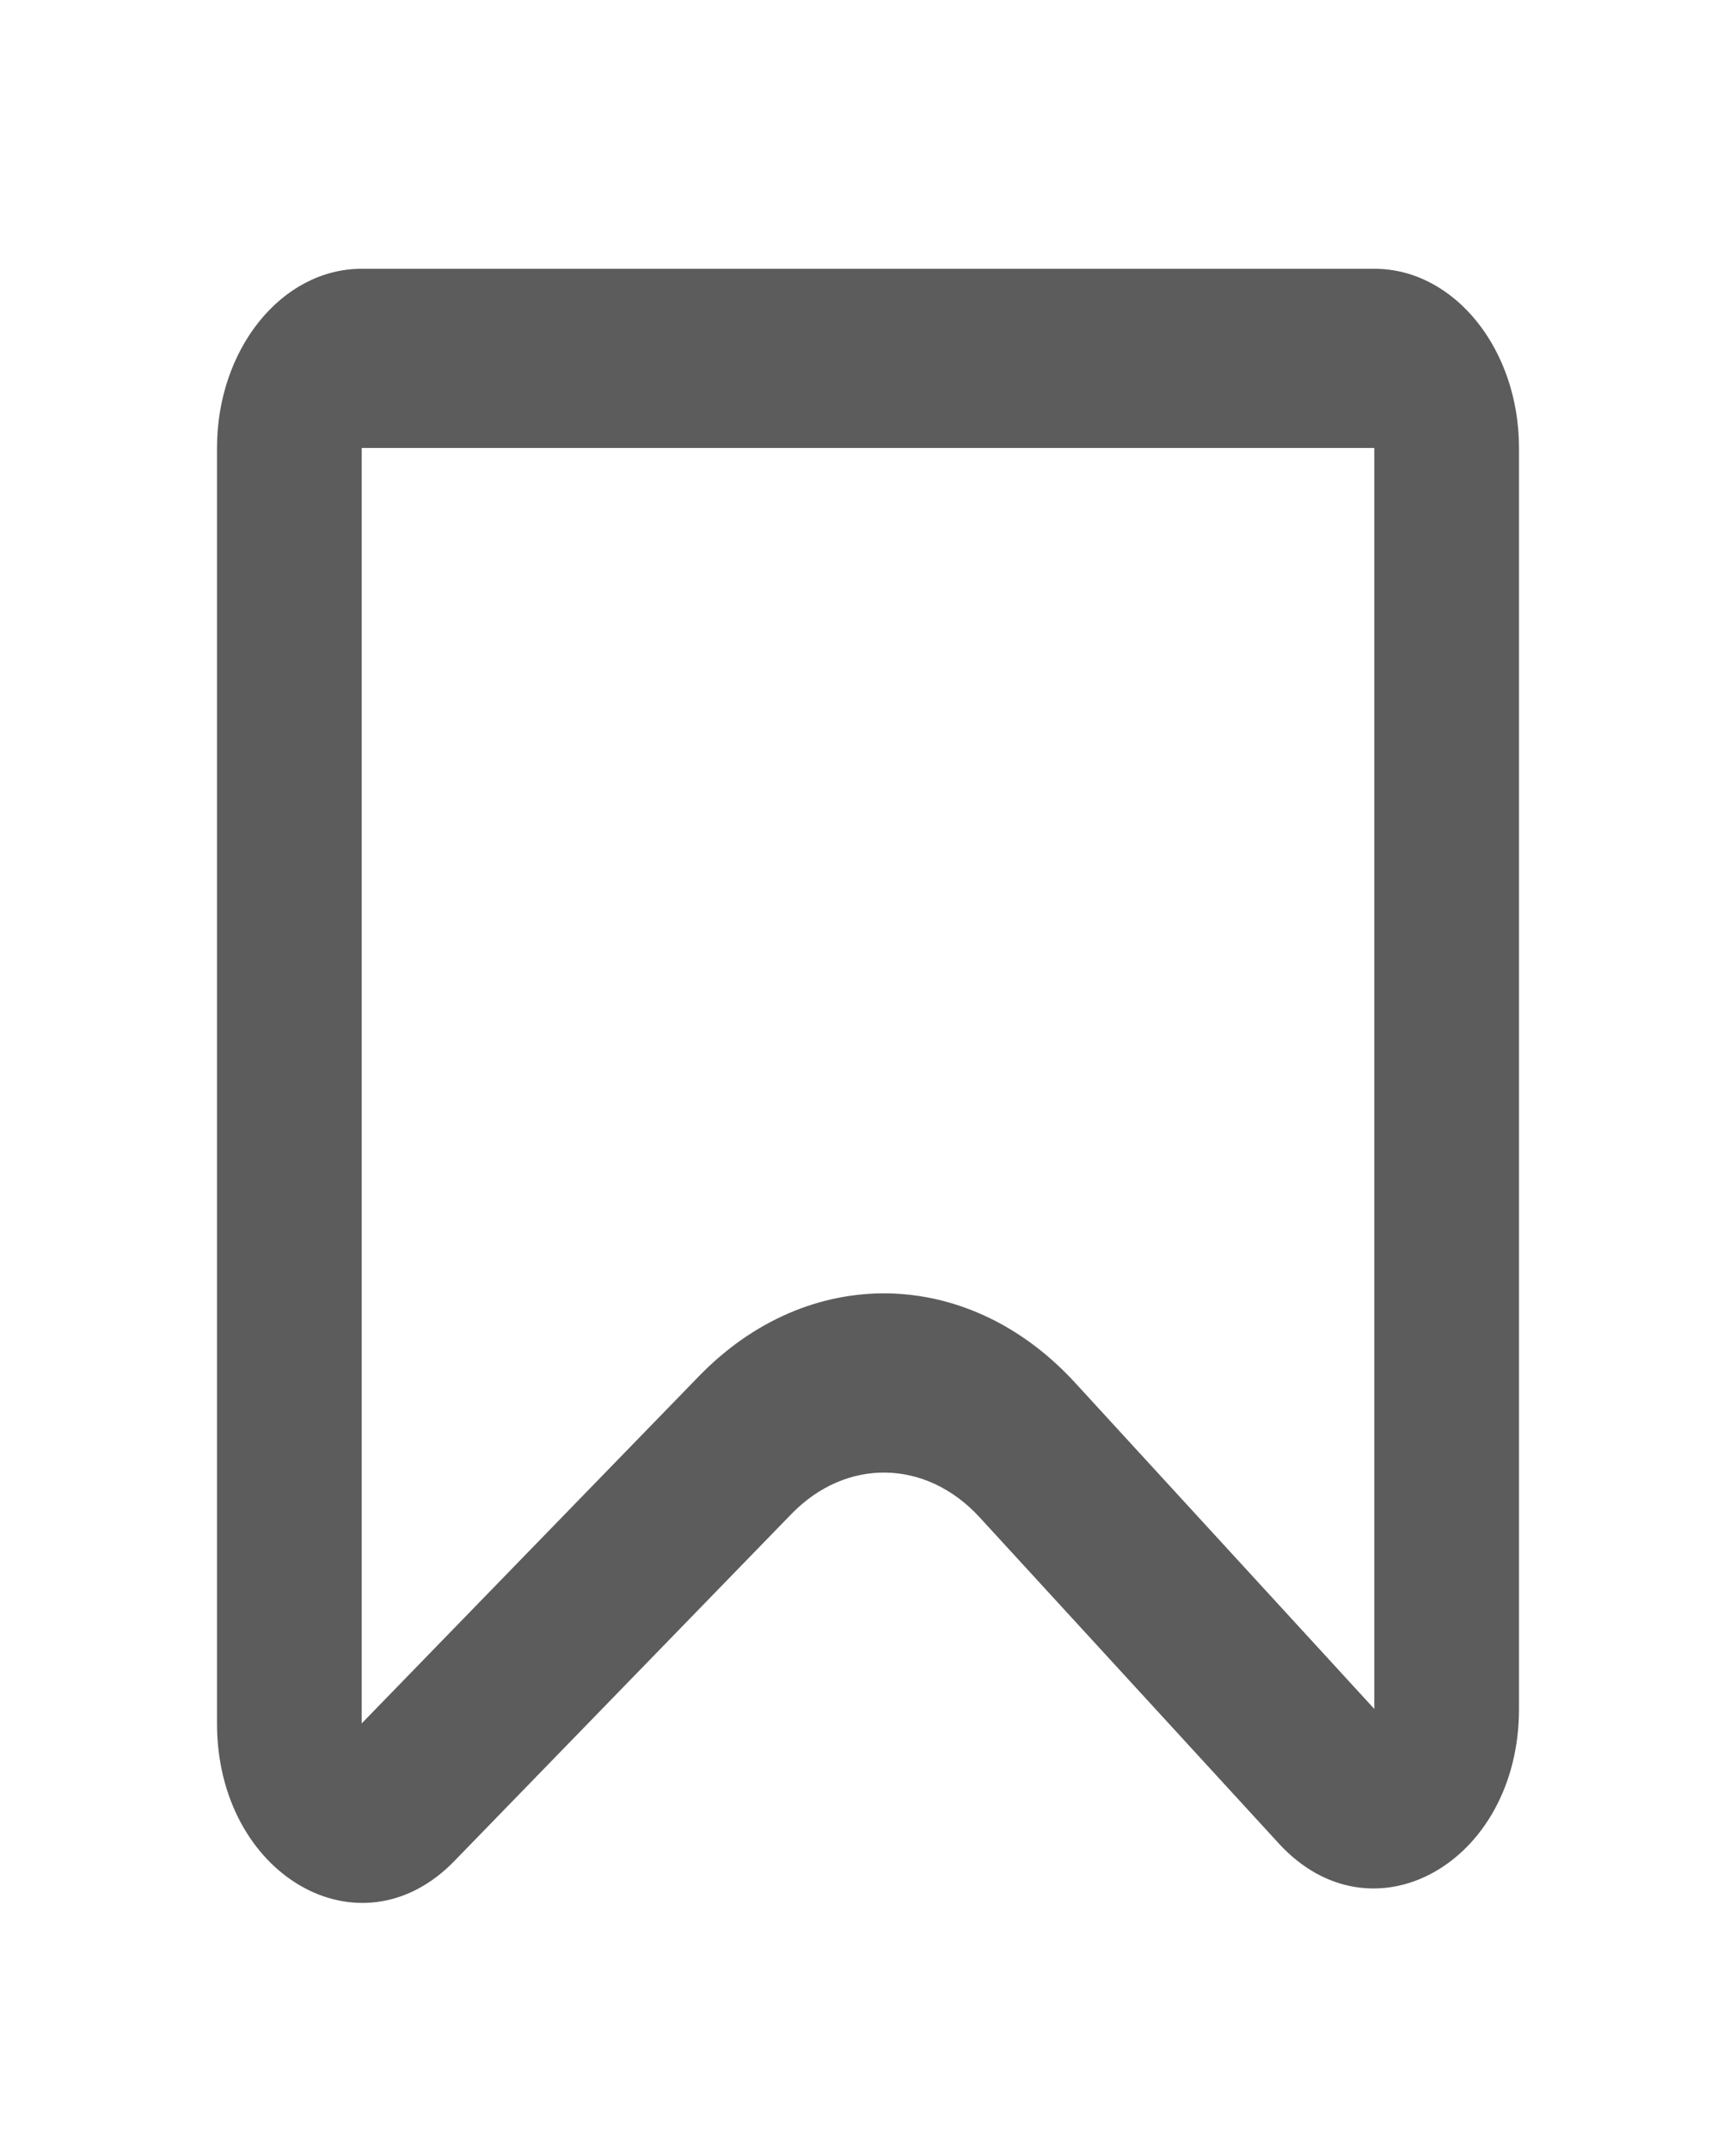 <svg width="21" height="26" viewBox="0 0 21 26" fill="none" xmlns="http://www.w3.org/2000/svg">
<g clip-path="url(#clip0_1396_3785)">
<path fill-rule="evenodd" clip-rule="evenodd" d="M16.625 5.417H4.375V20.84L8.455 16.641C9.781 15.276 11.711 15.31 13.005 16.72L16.625 20.665V5.417ZM4.375 3.25C3.409 3.25 2.625 4.22 2.625 5.417V20.84C2.625 22.675 4.353 23.679 5.494 22.506L9.574 18.307C10.237 17.625 11.202 17.642 11.849 18.346L15.469 22.291C16.599 23.523 18.375 22.529 18.375 20.665V5.417C18.375 4.22 17.591 3.25 16.625 3.25H4.375Z" fill="#5c5c5c"/>
</g>
<defs>
<clipPath id="clip0_1396_3785">
<rect width="21" height="26" fill="white"/>
</clipPath>
</defs>
</svg>

